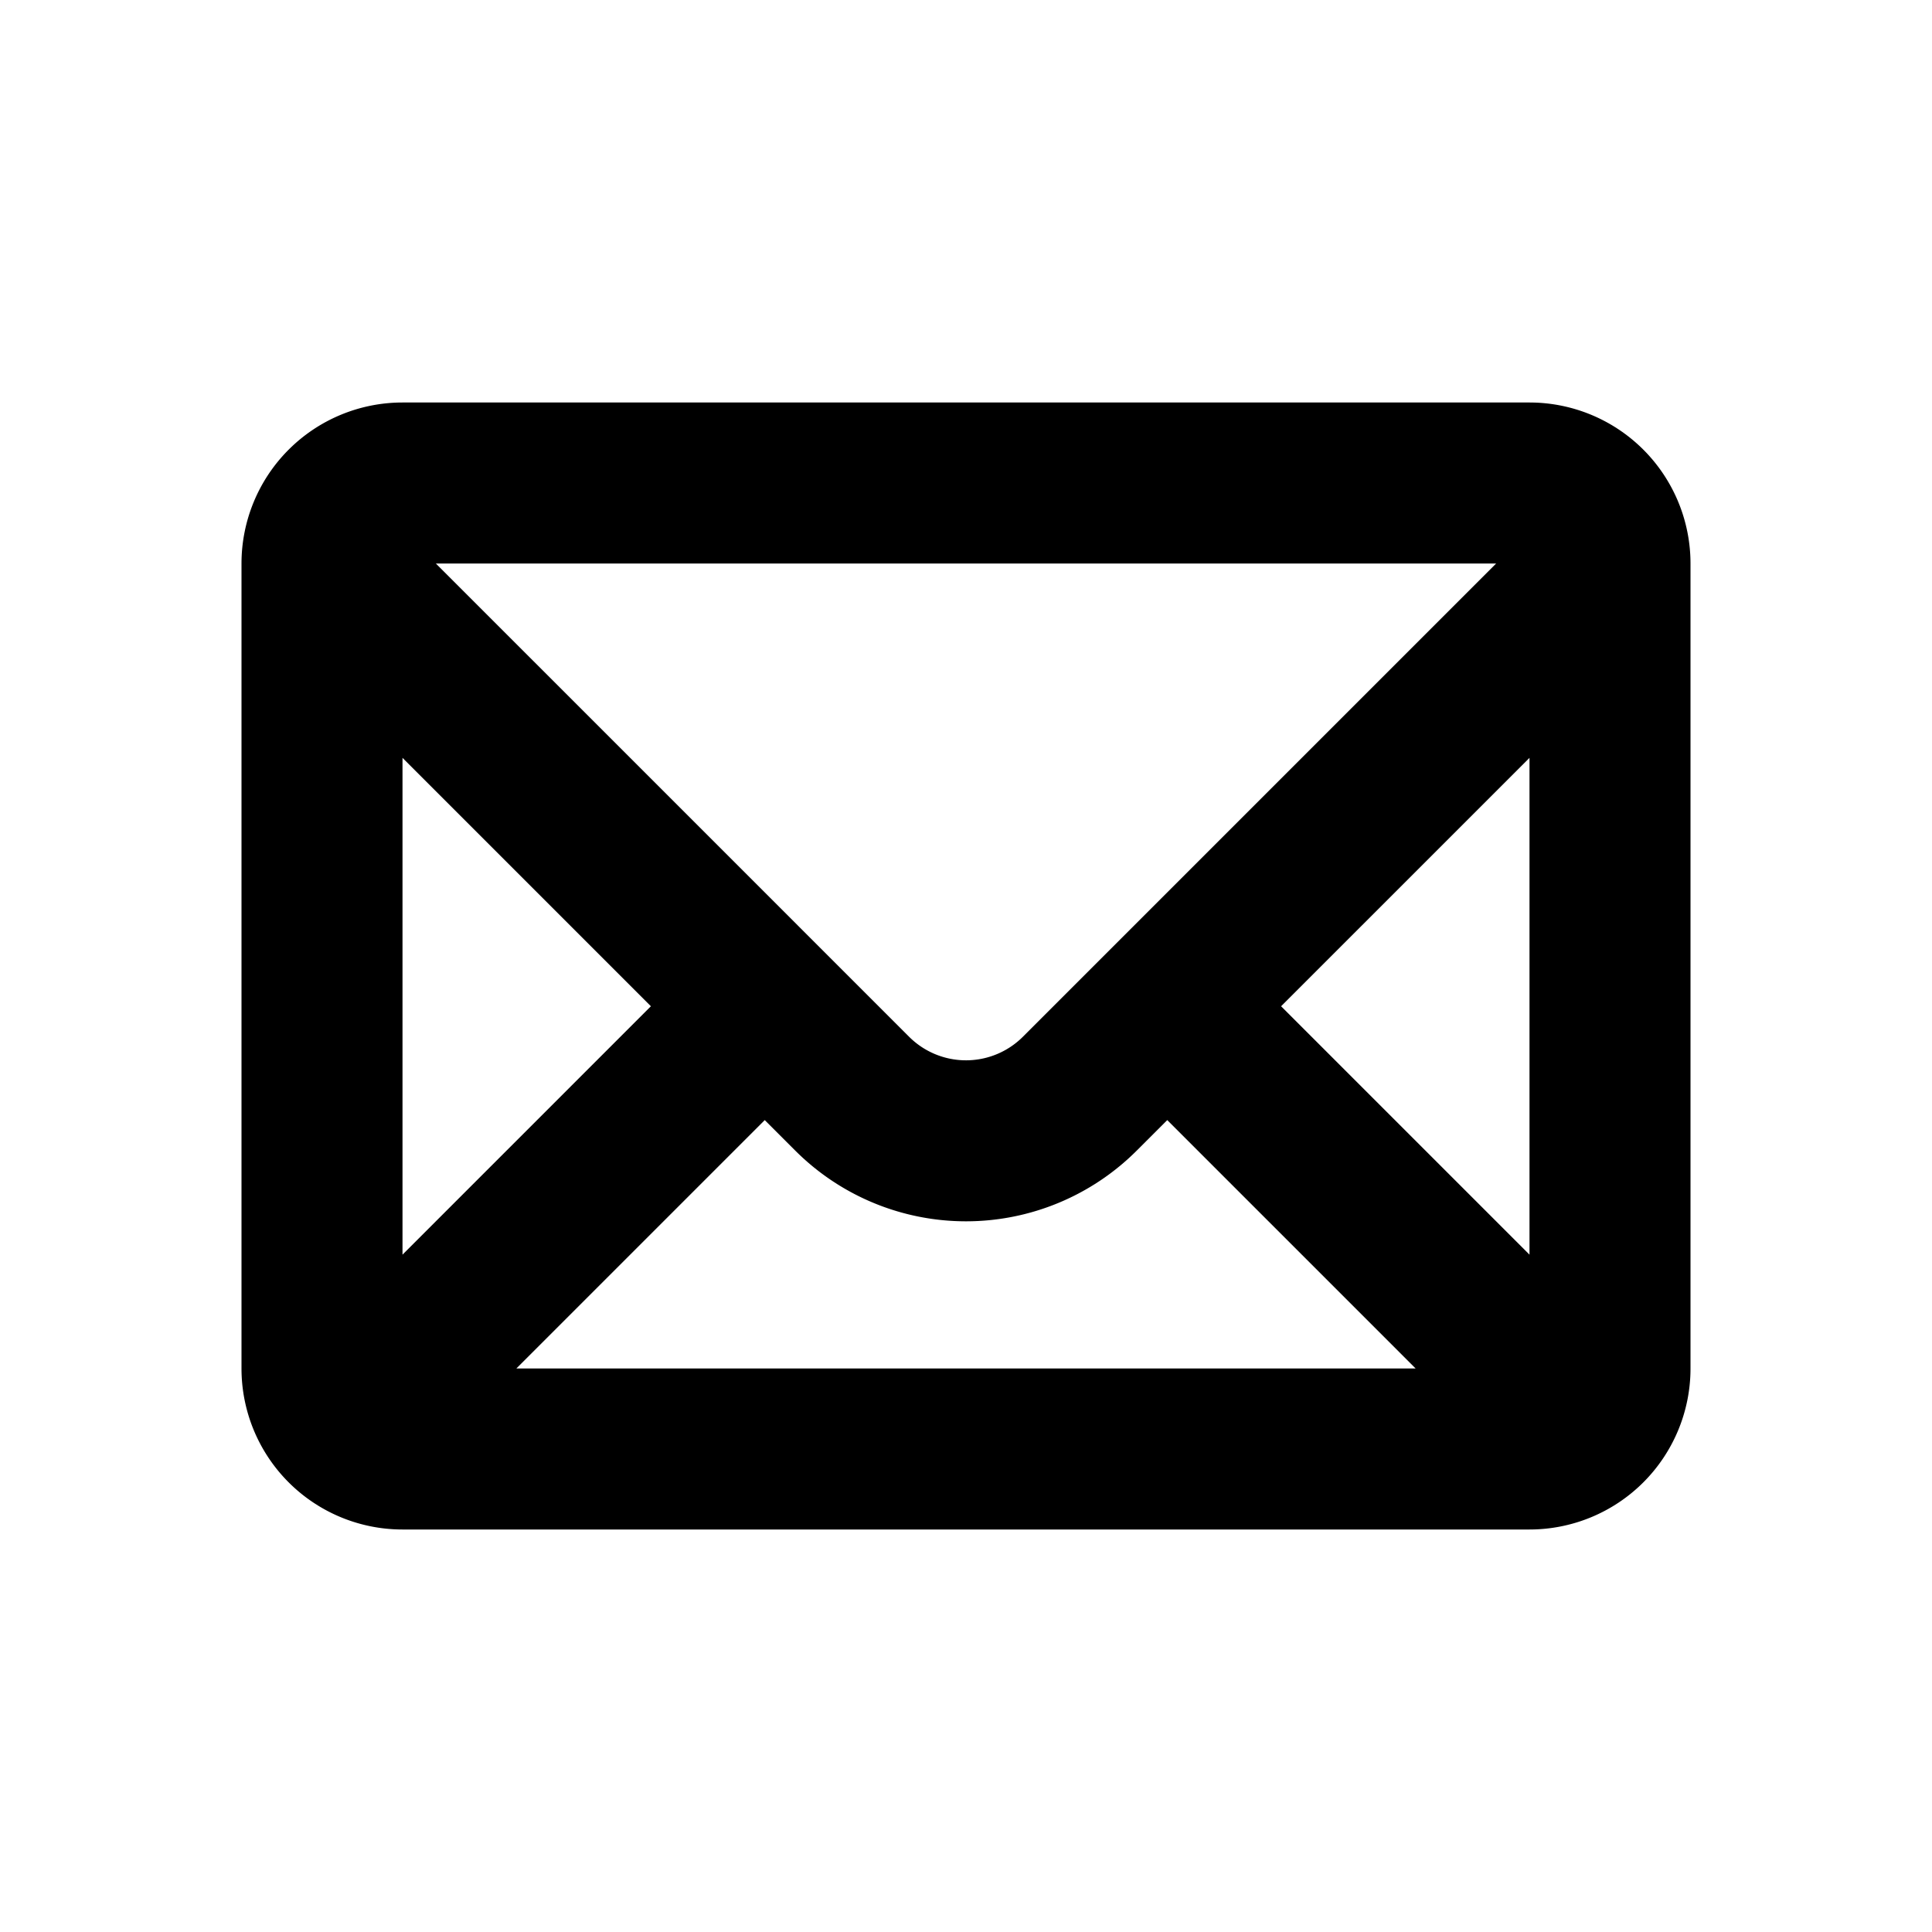 <svg xmlns="http://www.w3.org/2000/svg" width="24" height="24" fill="none" viewBox="0 0 24 24">
  <path stroke="currentColor" stroke-linecap="round" stroke-width="2" d="m4.5 7.5 5 5m0 0 1.086 1.086a2 2 0 0 0 2.828 0L14.5 12.5m-5 0-5 5m10-5 5-5m-5 5 5 5M5 6h14a1 1 0 0 1 1 1v10a1 1 0 0 1-1 1H5a1 1 0 0 1-1-1V7a1 1 0 0 1 1-1Z" />
</svg>